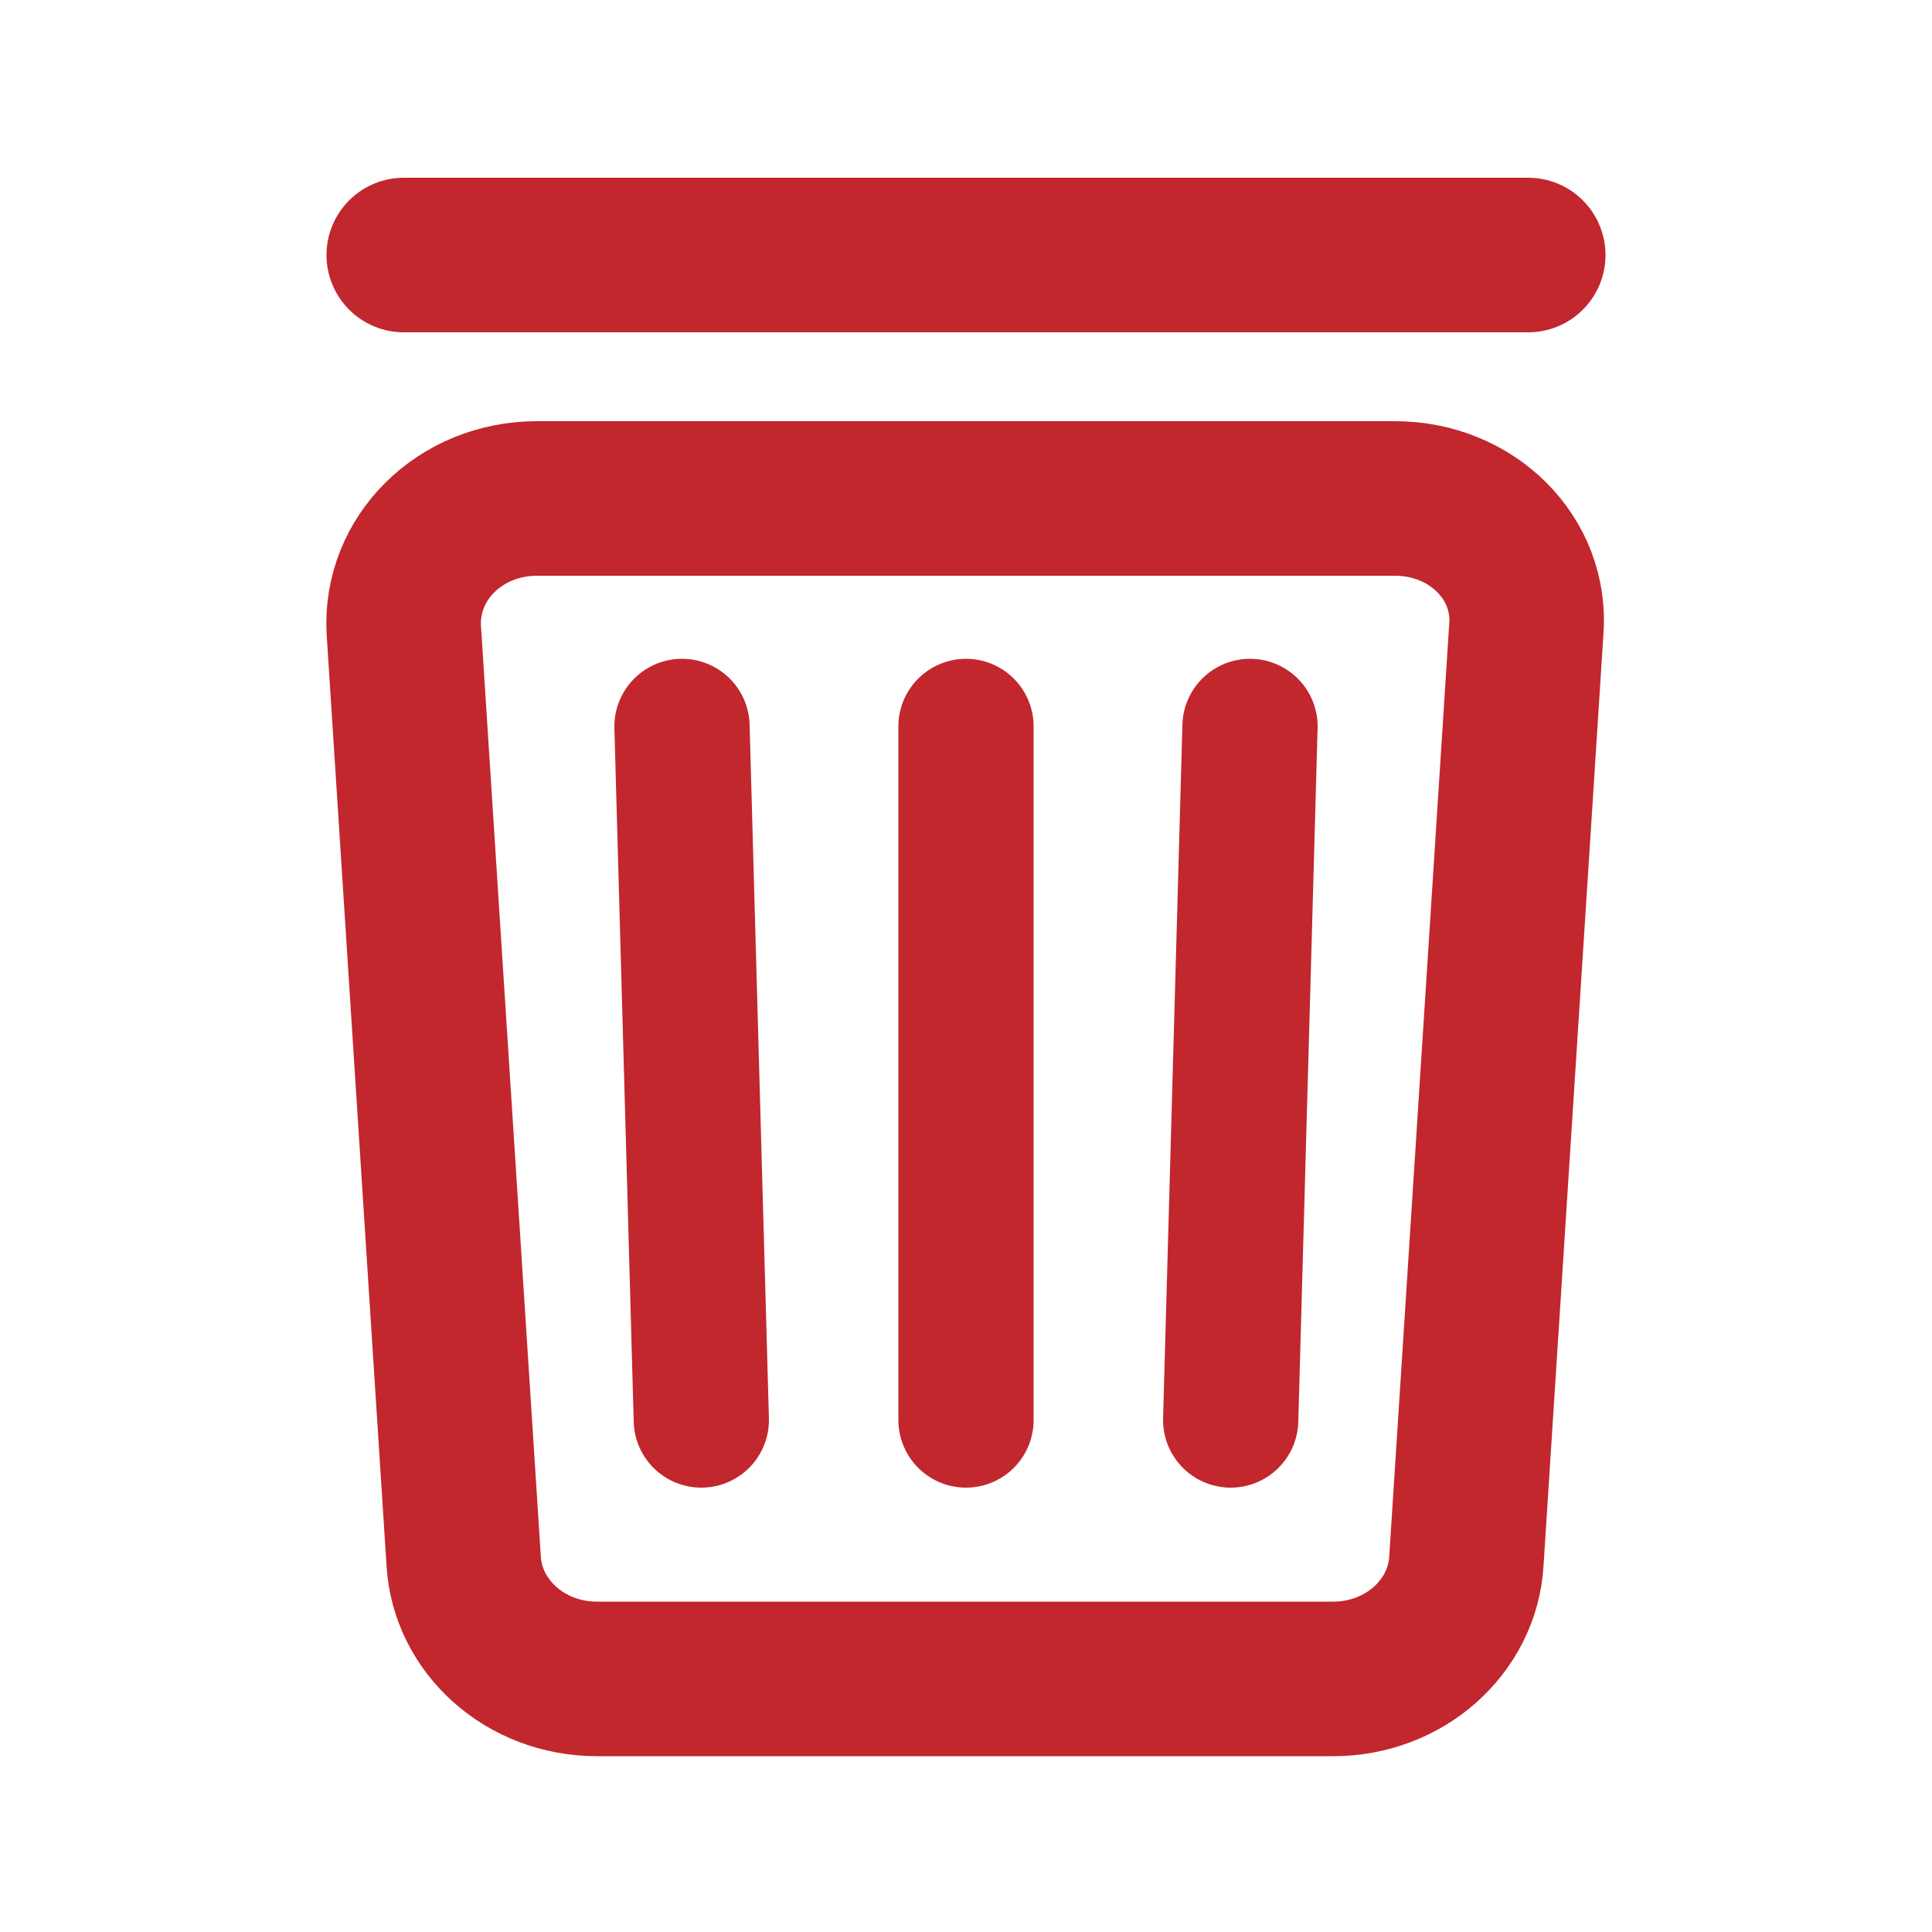 <?xml version="1.0" encoding="utf-8"?>
<!-- Generator: Adobe Illustrator 25.4.0, SVG Export Plug-In . SVG Version: 6.00 Build 0)  -->
<svg version="1.1" id="Capa_1" xmlns="http://www.w3.org/2000/svg" xmlns:xlink="http://www.w3.org/1999/xlink" x="0px" y="0px"
	 viewBox="0 0 100 100" style="enable-background:new 0 0 100 100;" xml:space="preserve">
<style type="text/css">
	.st0{fill:none;stroke:#C1272D;stroke-width:8;stroke-miterlimit:10;}
	.st1{fill:none;stroke:#C1272D;stroke-width:7;stroke-linecap:round;stroke-linejoin:round;stroke-miterlimit:10;}
	.st2{fill:none;stroke:#C1272D;stroke-width:8;stroke-linecap:round;stroke-linejoin:round;stroke-miterlimit:10;}
</style>
<g>
	<g>
		<path class="st0" d="M72.2,25.8H27.8c-4,0-7.1,3.1-6.9,6.8l3.1,48.2c0.2,3.4,3.2,6.1,6.9,6.1h38.1c3.7,0,6.7-2.7,6.9-6.1l3.1-48.2
			C79.3,28.9,76.2,25.8,72.2,25.8z"/>
		<g>
			<line class="st1" x1="35.3" y1="37.6" x2="36.3" y2="73.5"/>
			<line class="st1" x1="50" y1="37.6" x2="50" y2="73.5"/>
			<line class="st1" x1="64.7" y1="37.6" x2="63.7" y2="73.5"/>
		</g>
	</g>
	<line class="st2" x1="20.9" y1="13.2" x2="79.1" y2="13.2"/>
</g>
</svg>
